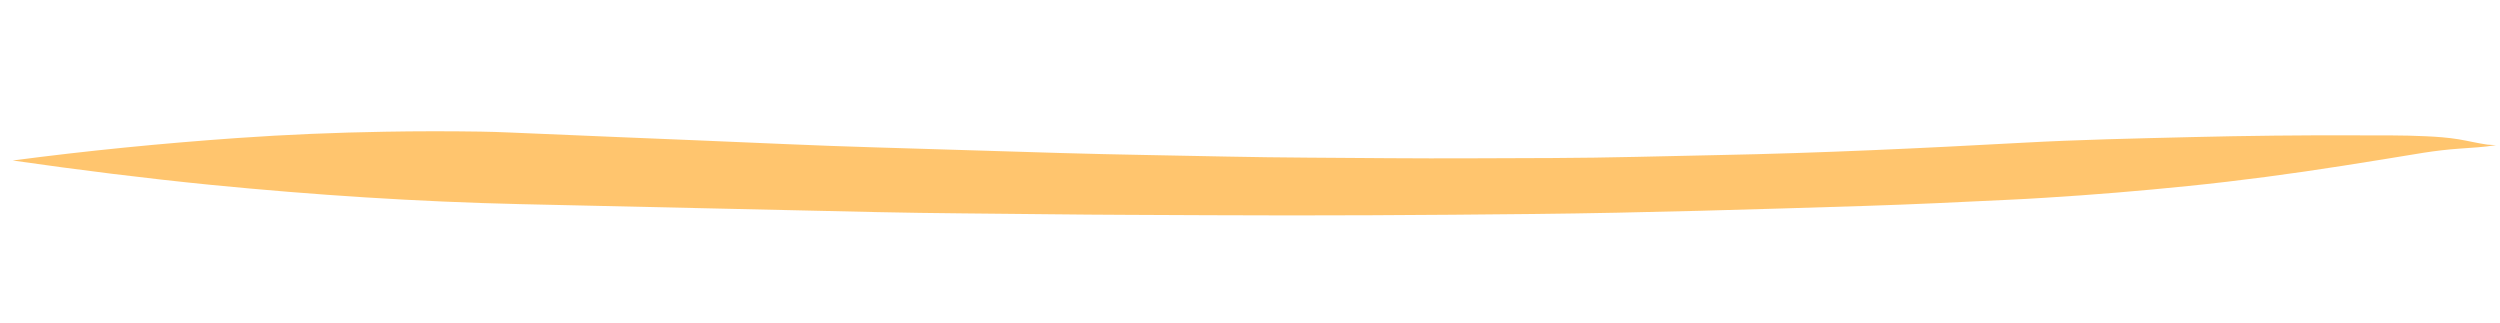 <svg width="178" height="23" viewBox="0 0 178 23" fill="none">
<g clip-path="url(#clip0_14_2041)">
<path d="M177.71 10.334C176.849 10.484 175.988 10.512 175.114 10.582C174.255 10.643 173.391 10.745 172.536 10.879C170.634 11.192 168.725 11.505 166.822 11.801C163.151 12.377 159.474 12.872 155.783 13.245C152.397 13.591 149.008 13.872 145.606 14.081C144.724 14.135 143.849 14.189 142.966 14.226C139.6 14.392 136.225 14.55 132.855 14.659C124.969 14.905 117.082 15.152 109.193 15.236C101.484 15.317 93.773 15.365 86.064 15.323C82.274 15.303 78.484 15.299 74.692 15.254C70.592 15.203 66.494 15.193 62.399 15.101C53.946 14.918 45.485 14.726 37.031 14.534C29.69 14.364 22.359 13.883 15.044 13.165C10.325 12.695 5.614 12.102 0.905 11.428C6.22 10.726 11.553 10.204 16.902 9.827C20.399 9.58 23.902 9.438 27.41 9.378C29.674 9.337 31.94 9.337 34.201 9.37C35.59 9.391 36.983 9.469 38.375 9.522C42.099 9.678 45.823 9.841 49.547 9.988C53.804 10.16 58.064 10.372 62.327 10.494C66.717 10.625 71.108 10.764 75.505 10.894C79.452 11.011 83.402 11.063 87.347 11.148C91.201 11.23 95.051 11.23 98.902 11.264C102.784 11.295 106.661 11.261 110.547 11.252C114.494 11.238 118.448 11.118 122.39 11.04C129.601 10.9 136.806 10.556 144 10.164C148.001 9.943 152.018 9.86 156.027 9.761C159.975 9.666 163.934 9.619 167.89 9.638C169.496 9.645 171.116 9.62 172.719 9.701C173.501 9.735 174.278 9.793 175.051 9.917C175.733 10.03 176.411 10.201 177.1 10.297C177.304 10.318 177.514 10.321 177.718 10.333L177.71 10.334Z" fill="#FFC56E"/>
</g>
<defs>
<clipPath id="clip0_14_2041">
<rect width="176.548" height="12.155" fill="white" transform="matrix(0.998 -0.061 -0.061 -0.998 1.61 22.925)"/>
</clipPath>
</defs>
</svg>
